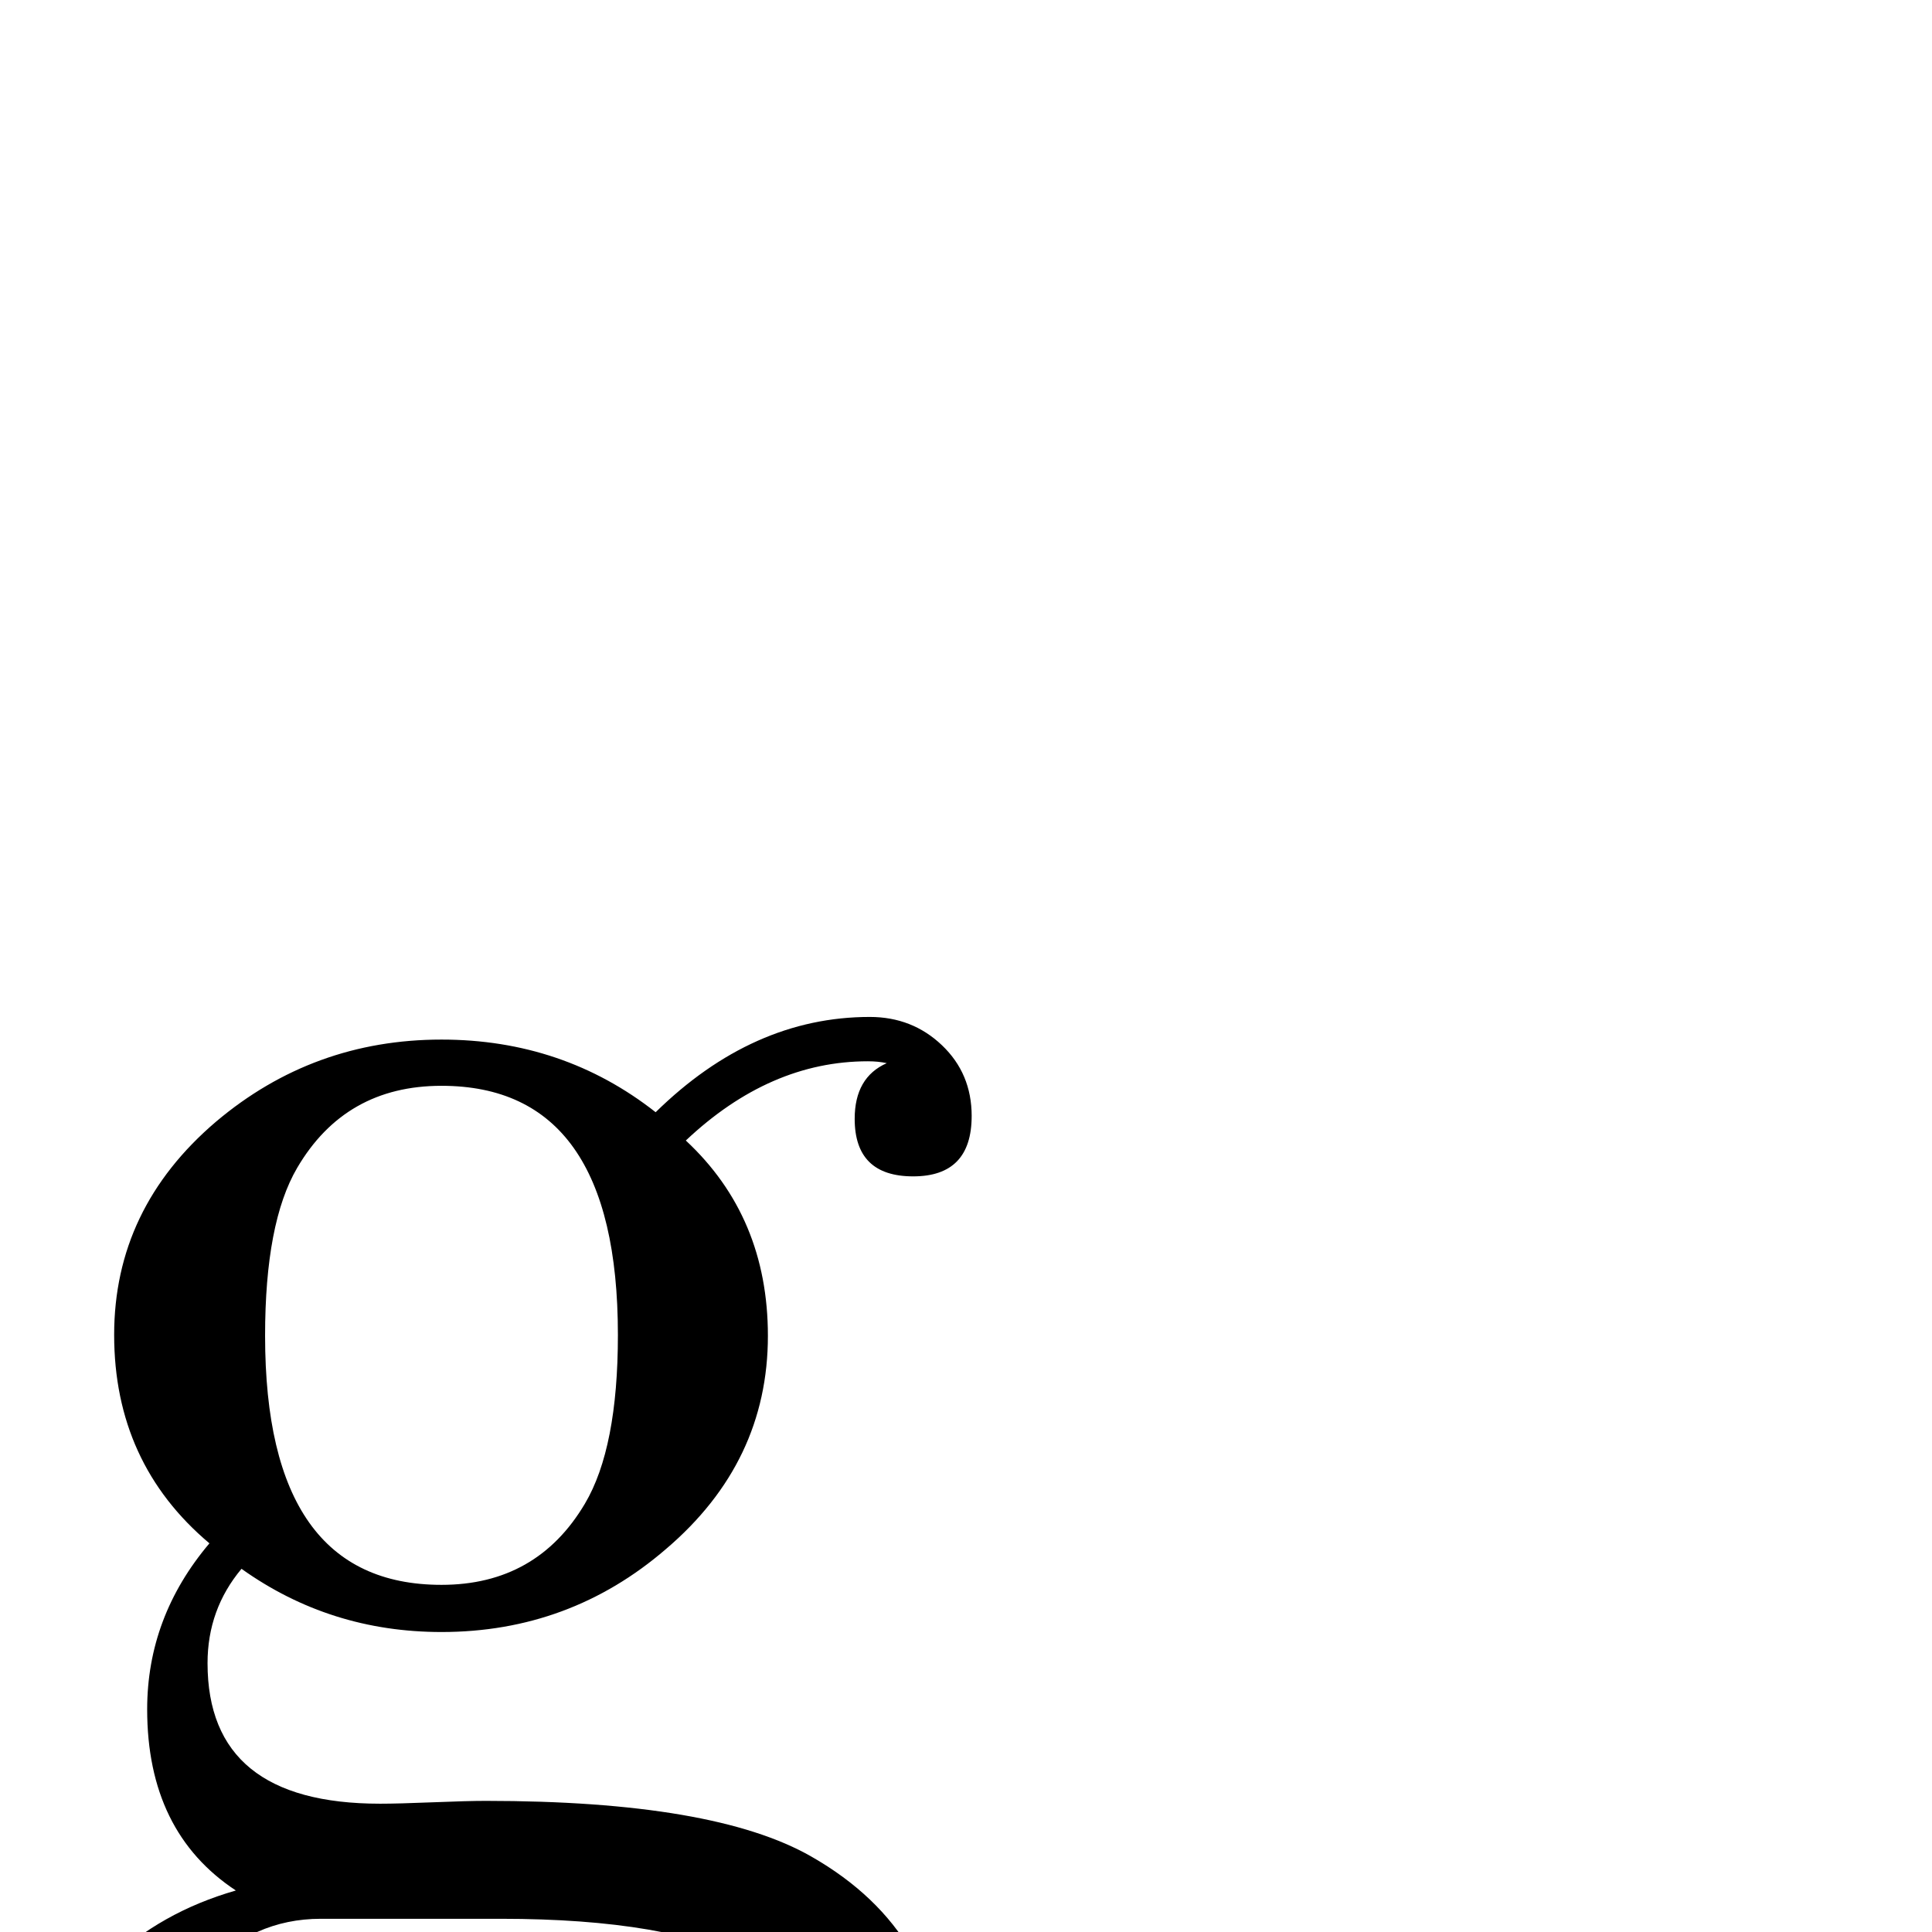 <?xml version="1.0" standalone="no"?>
<!DOCTYPE svg PUBLIC "-//W3C//DTD SVG 1.1//EN" "http://www.w3.org/Graphics/SVG/1.1/DTD/svg11.dtd" >
<svg viewBox="0 -442 2048 2048">
  <g transform="matrix(1 0 0 -1 0 1606)">
   <path fill="currentColor"
d="M1030 865q0 -64 -62 -64t-62 61q0 44 34 59q-9 2 -20 2q-104 0 -193 -84q87 -81 87 -207q0 -134 -108 -226q-102 -88 -238 -88q-118 0 -212 67q-36 -43 -36 -100q0 -149 183 -149q19 0 56 1.5t56 1.5q242 0 345 -59q142 -81 142 -244q0 -140 -177 -217q-136 -59 -299 -59
q-159 0 -296 59q-177 76 -177 212q0 77 62 137q55 53 135 76q-94 62 -94 192q0 98 66 176q-101 85 -101 221q0 134 108 226q103 87 239 87q129 0 227 -77q103 101 227 101q45 0 76.5 -30t31.5 -75zM655 633q0 264 -187 264q-102 0 -153 -87q-34 -58 -34 -178
q0 -264 187 -264q101 0 152 86q35 59 35 179zM888 -169q0 183 -357 183h-191q-72 0 -124.5 -55.5t-52.5 -127.5q0 -109 134 -172q108 -51 231 -51q122 0 228 51q132 64 132 172z" />
  </g>

</svg>

